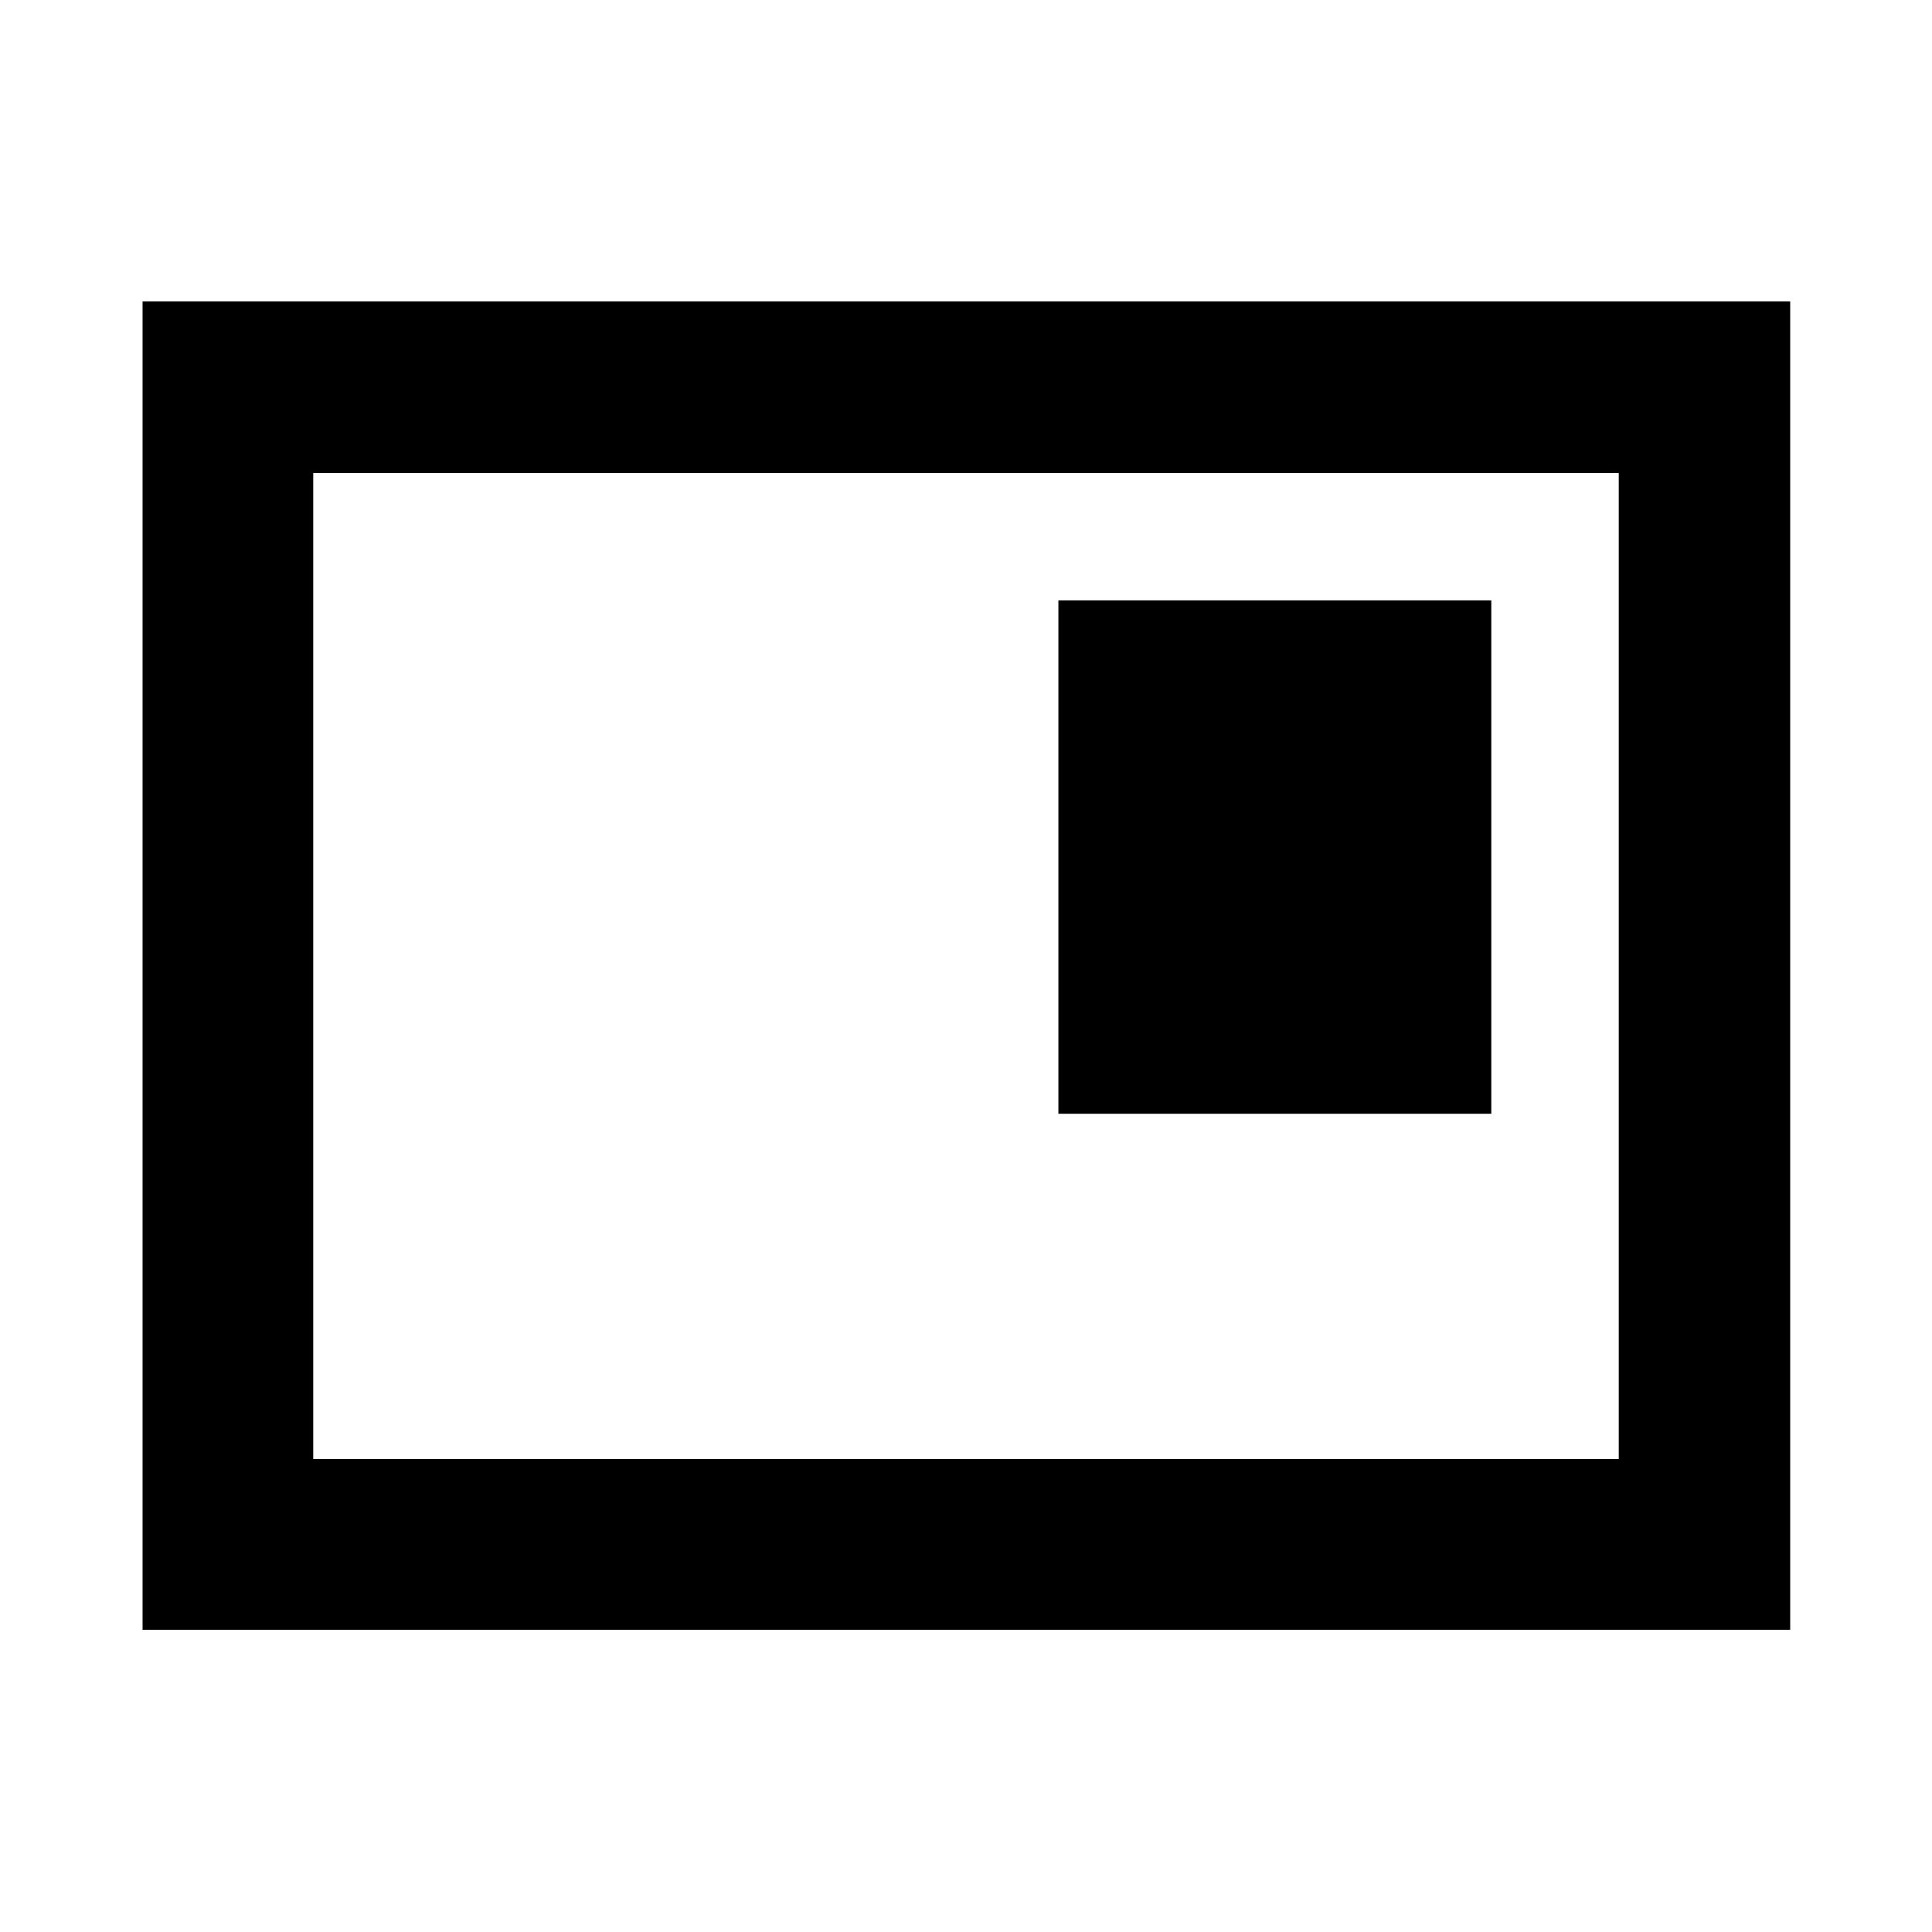 <svg xmlns="http://www.w3.org/2000/svg" height="40" viewBox="0 -960 960 960" width="40"><path d="M525.91-406.58h215.11v-255.1H525.91v255.1ZM70.84-150.17V-810.2h818.7v660.03H70.84Zm84.81-84.82h648.7v-490.02h-648.7v490.02Zm0 0v-490.02 490.02Z"/></svg>